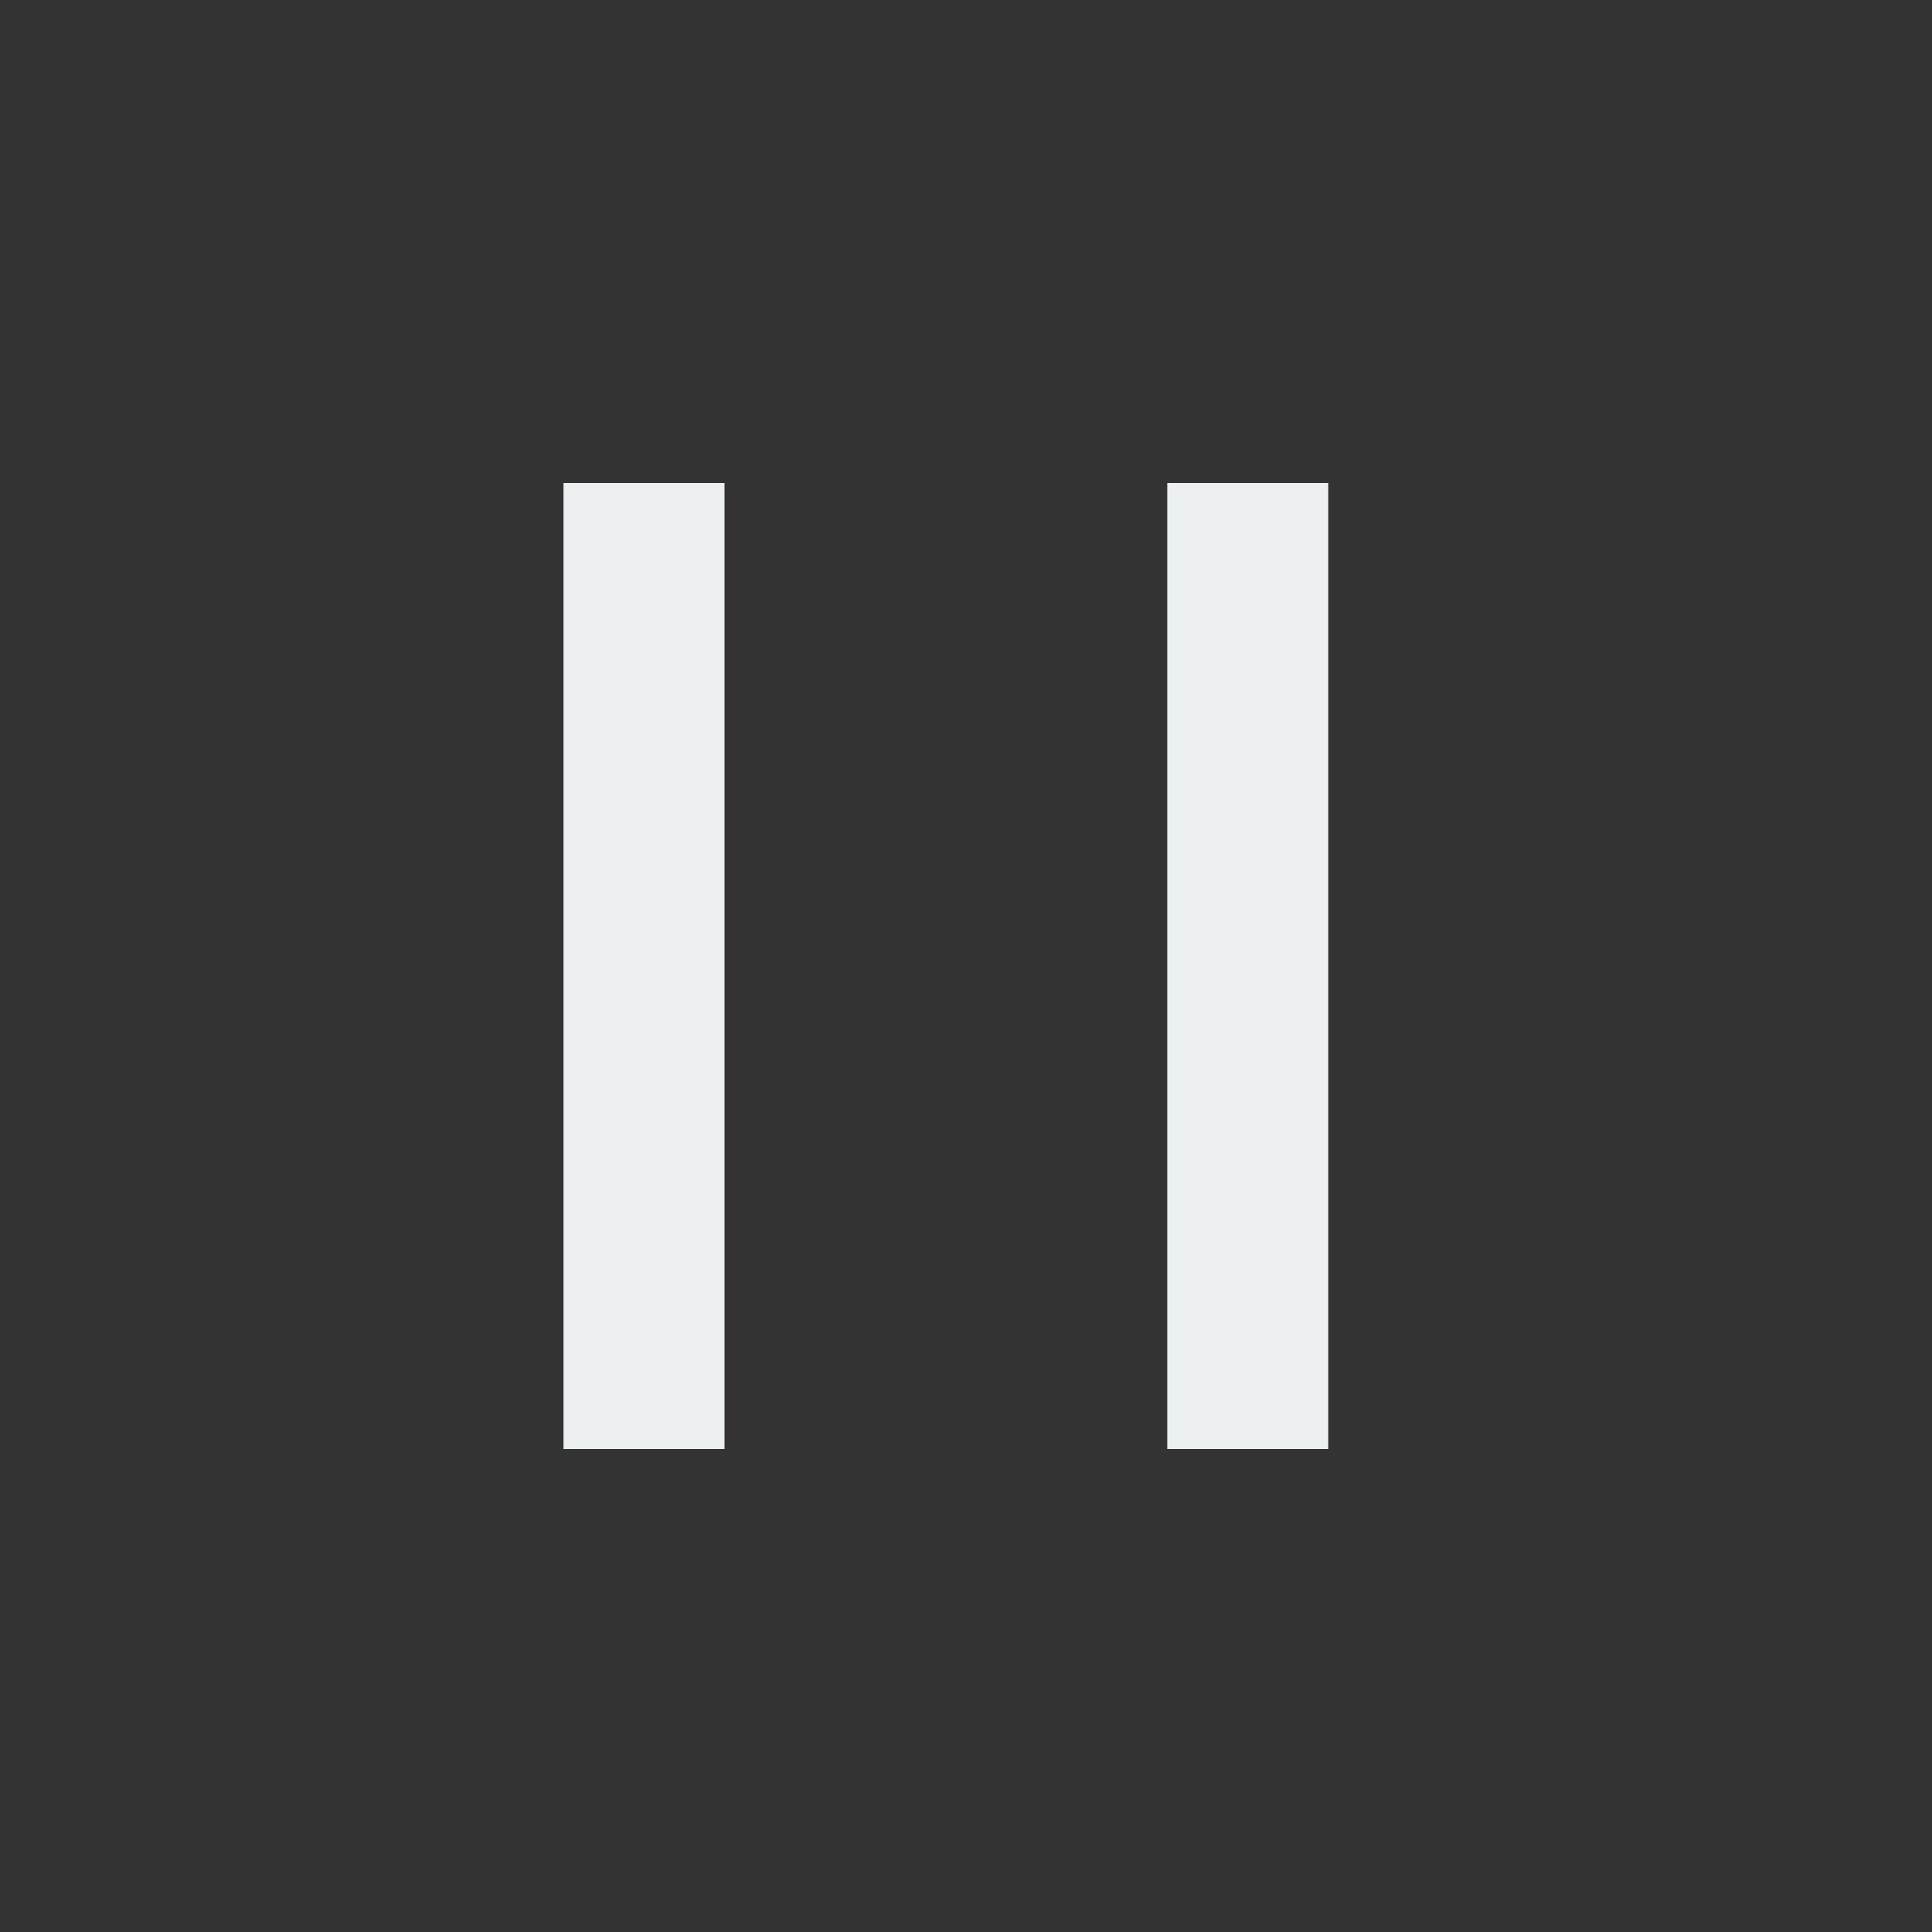 <svg xmlns="http://www.w3.org/2000/svg" width="192" height="192"><rect width="100%" height="100%" fill="#333333" stroke="none"/><g style="stroke-width:.5"><path d="M76 932.362h8v48h-8zm30 0h8v48h-8z" style="fill:#ecf0f1;fill-opacity:1;stroke:none;stroke-width:.5" transform="matrix(2 0 0 2 -96 -1816.724)"/></g></svg>